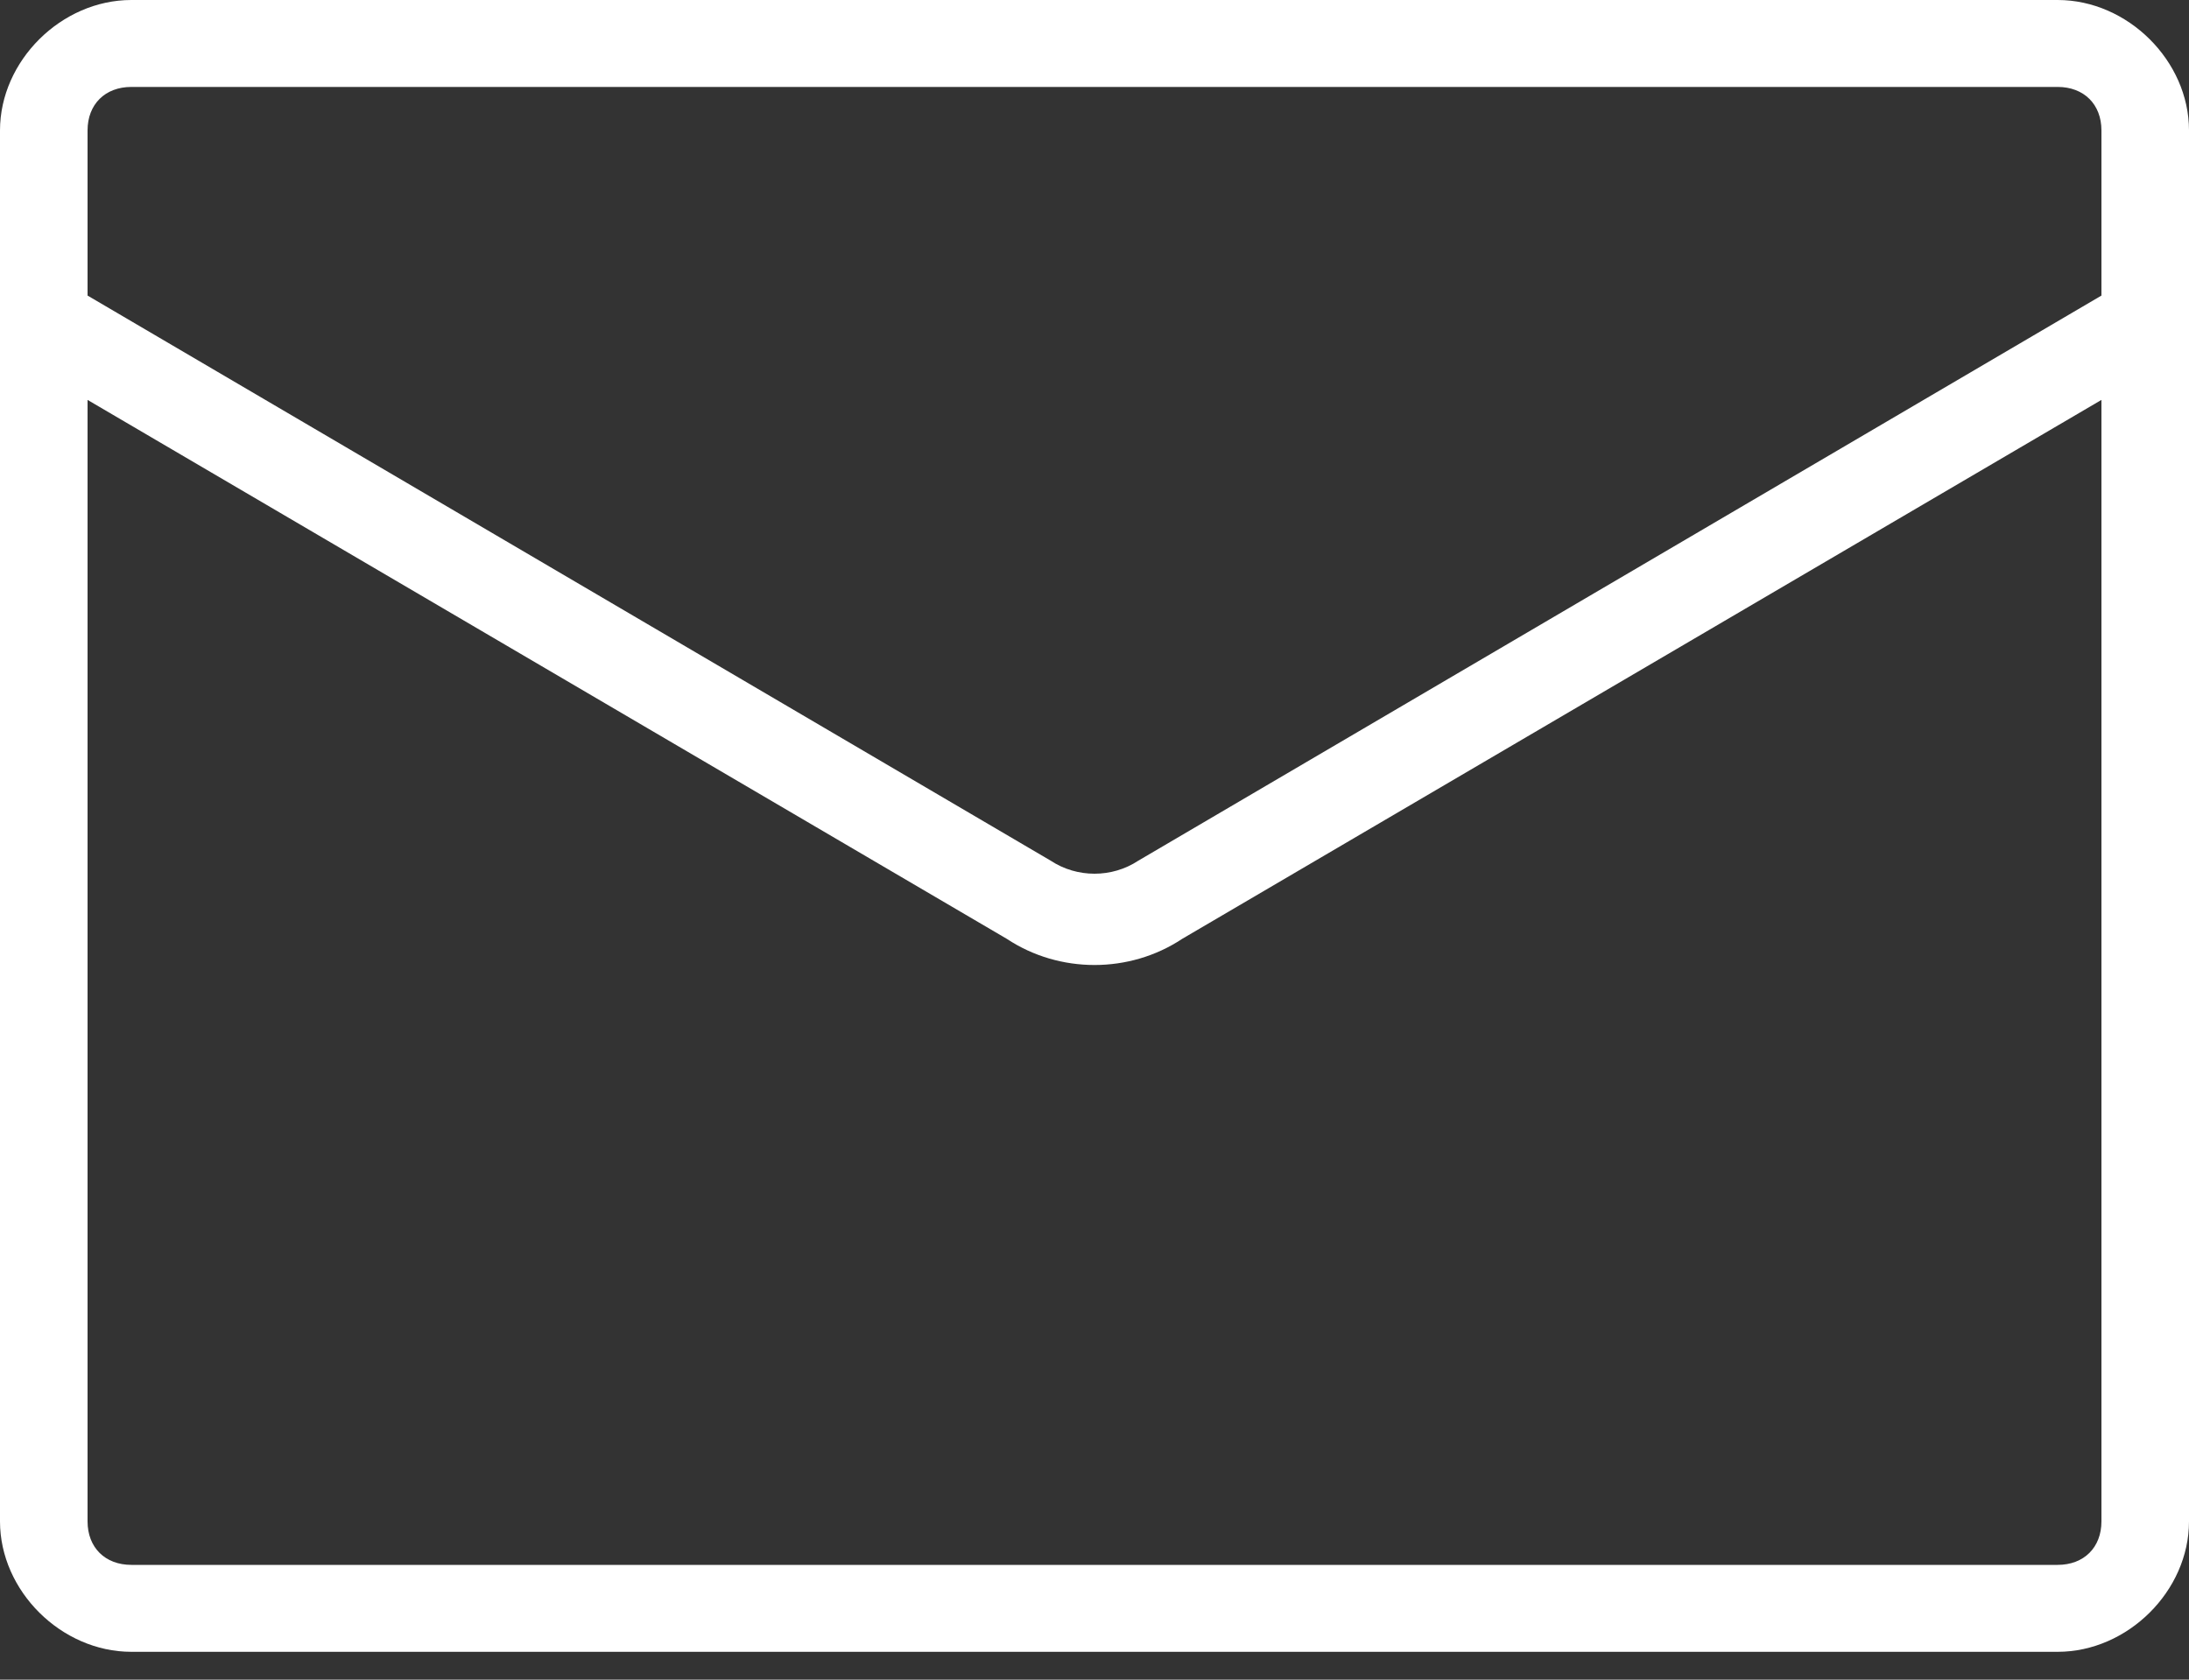 <svg width="43" height="33" viewBox="0 0 43 33" fill="none" xmlns="http://www.w3.org/2000/svg">
<rect x="0" y="0" width="43" height="33" fill="#333333" stroke="none"/>
<g clip-path="url(#clip0)">
<path d="M40.42 0H2.58C1.204 0 0 1.196 0 2.562V29.891C0 31.257 1.204 32.453 2.58 32.453H40.42C41.796 32.453 43 31.257 43 29.891V2.562C43 1.196 41.796 0 40.42 0ZM1.72 2.562C1.72 2.05 2.064 1.708 2.58 1.708H40.42C40.936 1.708 41.28 2.05 41.28 2.562V5.807L22.36 16.91C21.844 17.251 21.156 17.251 20.64 16.91L1.72 5.807V2.562ZM41.28 29.891C41.28 30.403 40.936 30.745 40.42 30.745H2.58C2.064 30.745 1.72 30.403 1.72 29.891V7.857L19.78 18.447C20.812 19.13 22.188 19.13 23.22 18.447L41.28 7.857V29.891Z" fill="white"/>
</g>
<defs>
<clipPath id="clip0">
<rect width="43" height="32.453" fill="white"/>
</clipPath>
</defs>
</svg>
